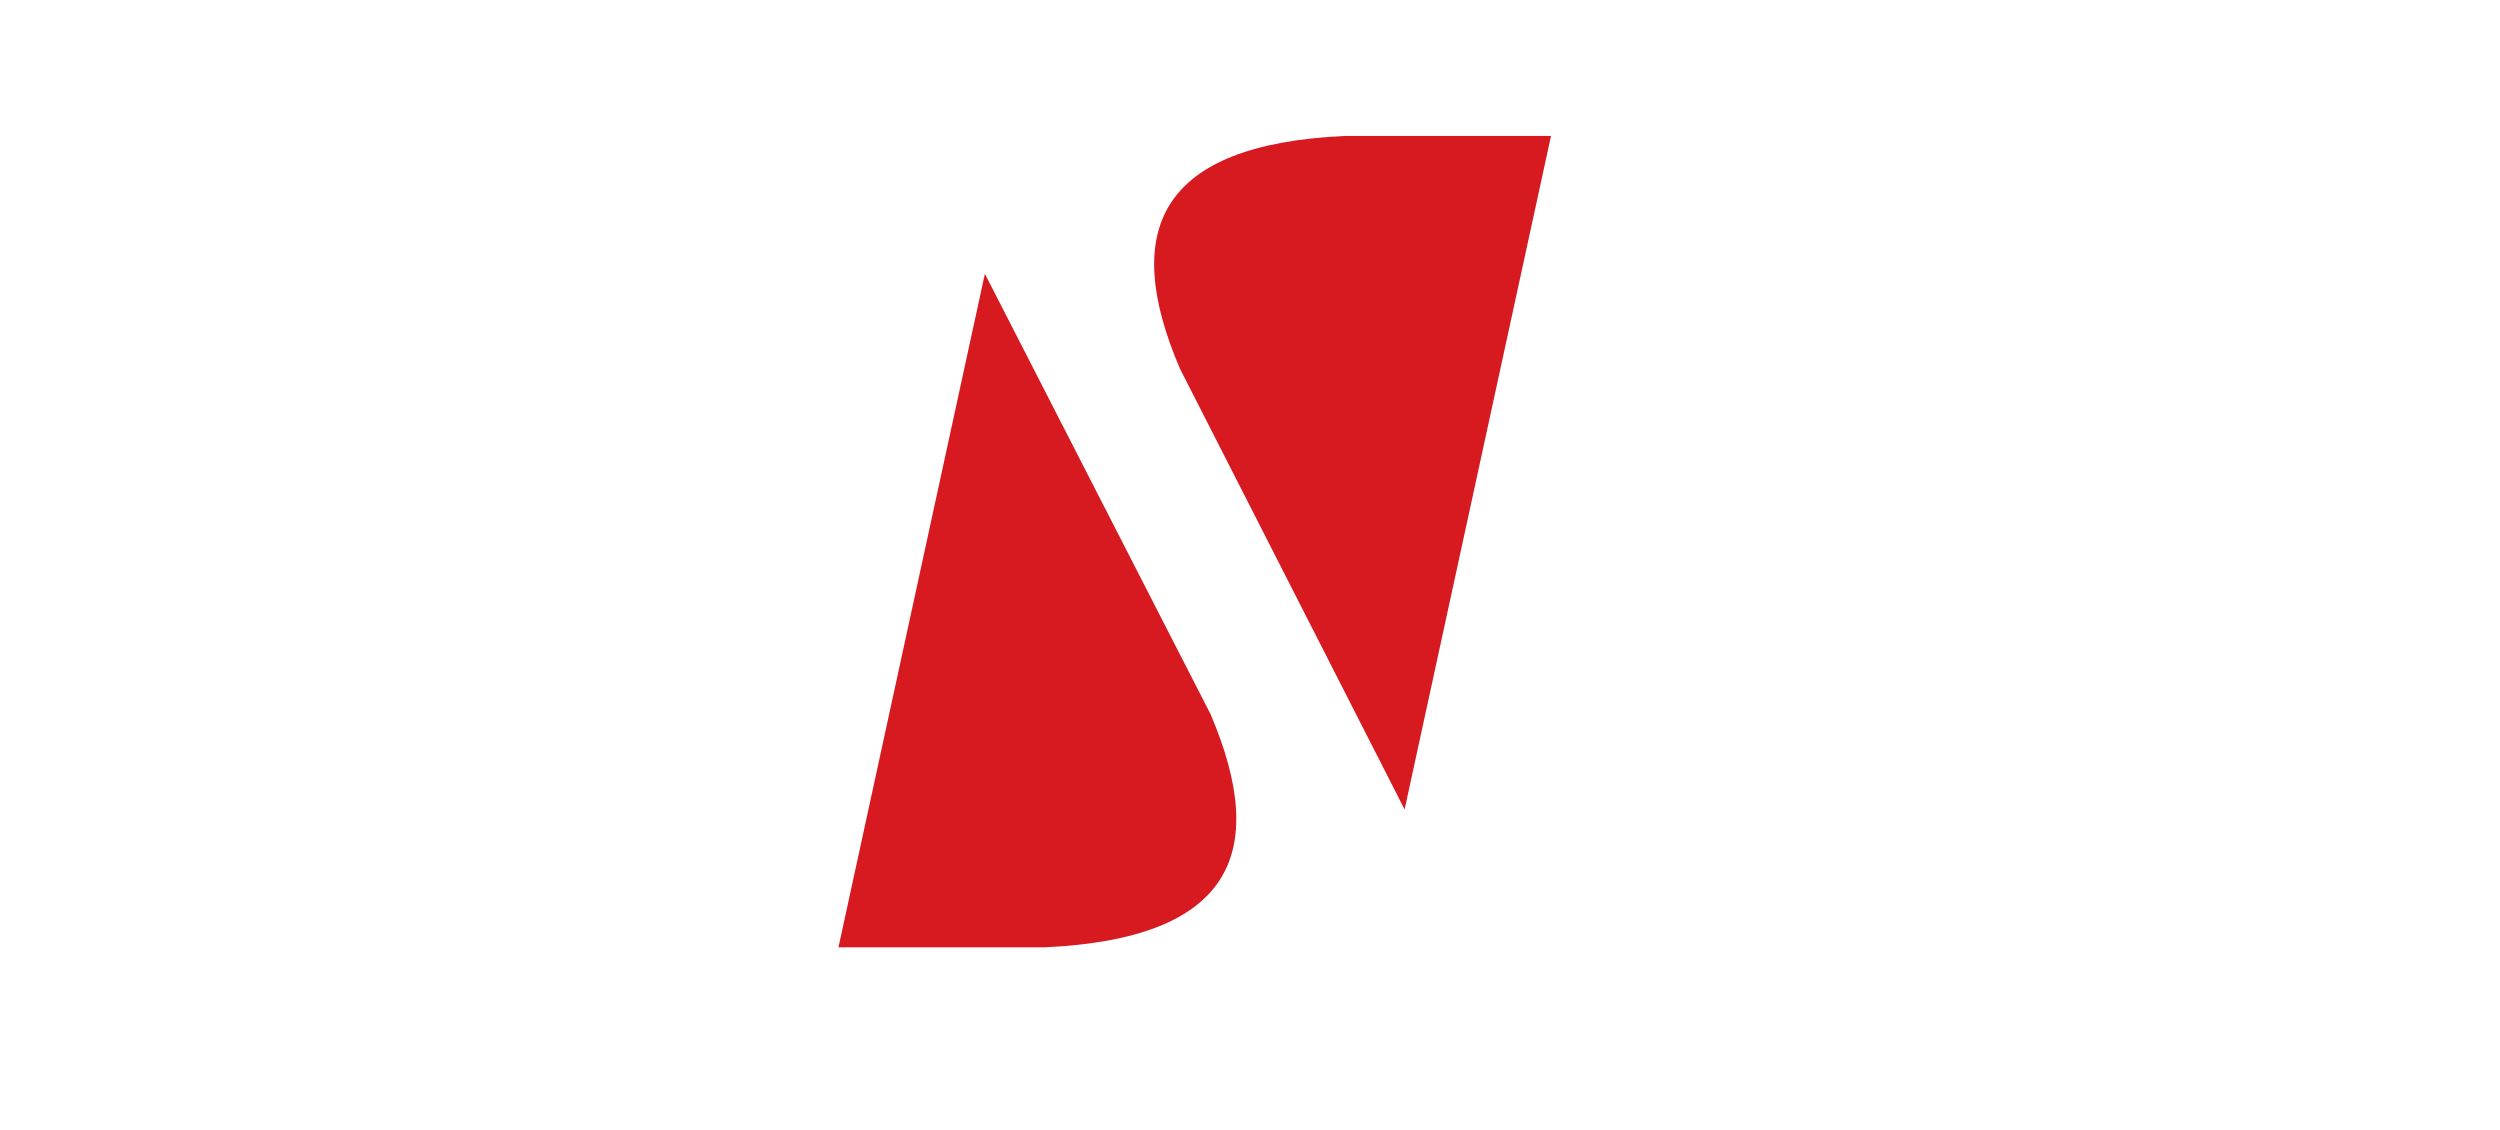 <?xml version="1.0" encoding="UTF-8" standalone="no"?>
<svg
   xmlns:dc="http://purl.org/dc/elements/1.1/"
   xmlns:cc="http://creativecommons.org/ns#"
   xmlns:rdf="http://www.w3.org/1999/02/22-rdf-syntax-ns#"
   xmlns:svg="http://www.w3.org/2000/svg"
   xmlns="http://www.w3.org/2000/svg"
   xmlns:sodipodi="http://sodipodi.sourceforge.net/DTD/sodipodi-0.dtd"
   xmlns:inkscape="http://www.inkscape.org/namespaces/inkscape"
   width="2049"
   height="926"
   fill="none"
   version="1.1"
   id="svg11"
   sodipodi:docname="United Bank for Africa.svg"
   inkscape:version="0.92.3 (2405546, 2018-03-11)">
  <sodipodi:namedview
     pagecolor="#ffffff"
     bordercolor="#666666"
     borderopacity="1"
     objecttolerance="10"
     gridtolerance="10"
     guidetolerance="10"
     inkscape:pageopacity="0"
     inkscape:pageshadow="2"
     inkscape:window-width="640"
     inkscape:window-height="480"
     id="namedview13"
     showgrid="false"
     inkscape:zoom="0.16154222"
     inkscape:cx="916.16918"
     inkscape:cy="463"
     inkscape:window-x="0"
     inkscape:window-y="27"
     inkscape:window-maximized="0"
     inkscape:current-layer="g4" />
  <g
     clip-path="url(#clip0)"
     fill="#D71920"
     id="g4">
    <path
       d="m 687.208,776.426 h 169 c 152,-7 185,-76 136,-191 l -185,-361 z m 415,-665 c -152,7 -184,77 -135,191 l 184,361 120,-552 z"
       id="path2"
       inkscape:connector-curvature="0"
       sodipodi:nodetypes="cccccccccc" />
  </g>
  <defs
     id="defs9">
    <clipPath
       id="clip0">
      <path
         fill="#fff"
         d="M0 0h2049v926H0z"
         id="path6" />
    </clipPath>
  </defs>
</svg>
